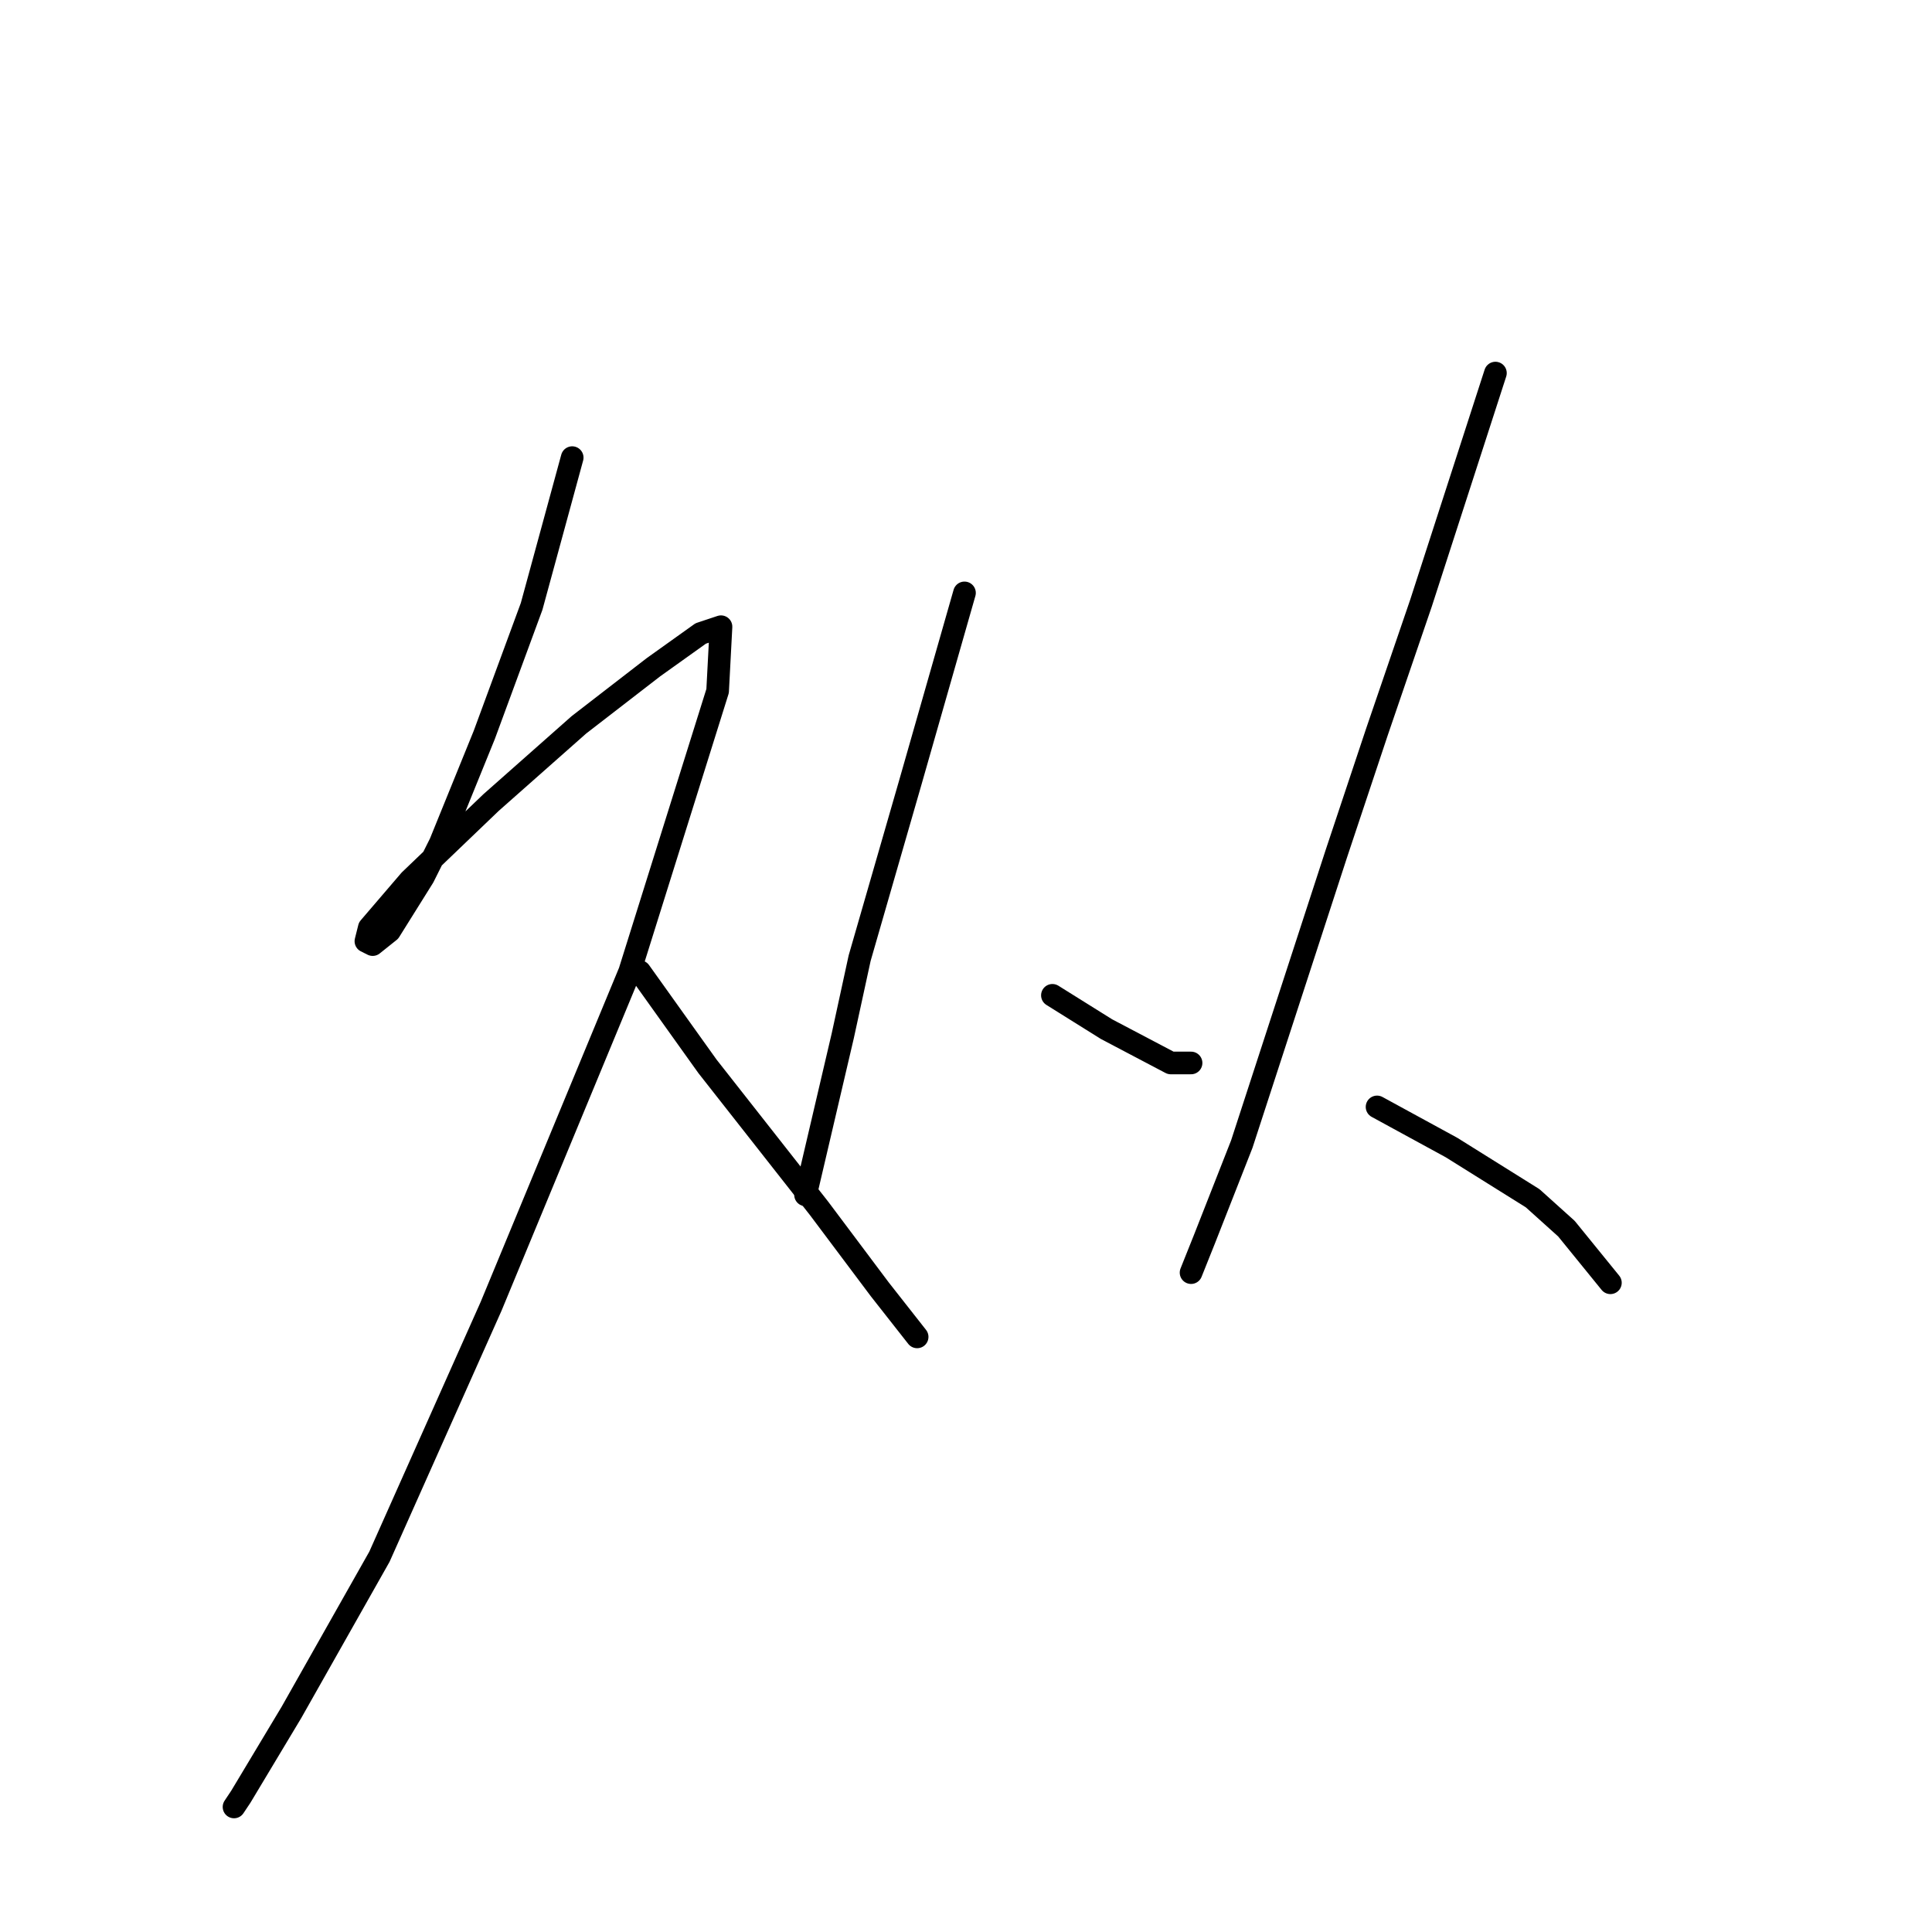 <?xml version="1.0" standalone="no"?>
    <svg width="256" height="256" xmlns="http://www.w3.org/2000/svg" version="1.1">
    <polyline stroke="black" stroke-width="3" stroke-linecap="round" fill="transparent" stroke-linejoin="round" points="75.819 60.638 73.131 70.496 70.442 80.354 67.305 88.868 64.169 97.382 58.343 111.721 56.103 116.202 51.622 123.372 49.381 125.164 48.485 124.716 48.933 122.924 54.31 116.65 65.065 106.344 76.715 96.038 86.574 88.42 92.847 83.939 95.536 83.043 95.088 91.557 83.437 128.749 65.065 173.111 50.278 206.271 38.627 226.883 31.905 238.086 31.009 239.43 31.009 239.43 " />
        <polyline stroke="black" stroke-width="3" stroke-linecap="round" fill="transparent" stroke-linejoin="round" points="84.781 128.749 89.262 135.023 93.743 141.296 108.531 160.116 116.596 170.871 121.526 177.144 121.526 177.144 " />
        <polyline stroke="black" stroke-width="3" stroke-linecap="round" fill="transparent" stroke-linejoin="round" points="127.799 78.562 124.214 91.109 120.629 103.656 113.908 126.957 111.667 137.263 106.738 158.324 106.738 158.324 " />
        <polyline stroke="black" stroke-width="3" stroke-linecap="round" fill="transparent" stroke-linejoin="round" points="139.45 131.886 143.034 134.126 146.619 136.367 155.133 140.848 157.822 140.848 157.822 140.848 " />
        <polyline stroke="black" stroke-width="3" stroke-linecap="round" fill="transparent" stroke-linejoin="round" points="198.151 49.435 193.222 64.671 188.293 79.906 182.467 96.934 177.09 113.066 164.543 151.602 159.614 164.149 157.822 168.63 157.822 168.63 " />
        <polyline stroke="black" stroke-width="3" stroke-linecap="round" fill="transparent" stroke-linejoin="round" points="182.467 146.673 187.396 149.362 192.325 152.05 203.08 158.772 207.561 162.805 213.386 169.974 213.386 169.974 " />
        </svg>